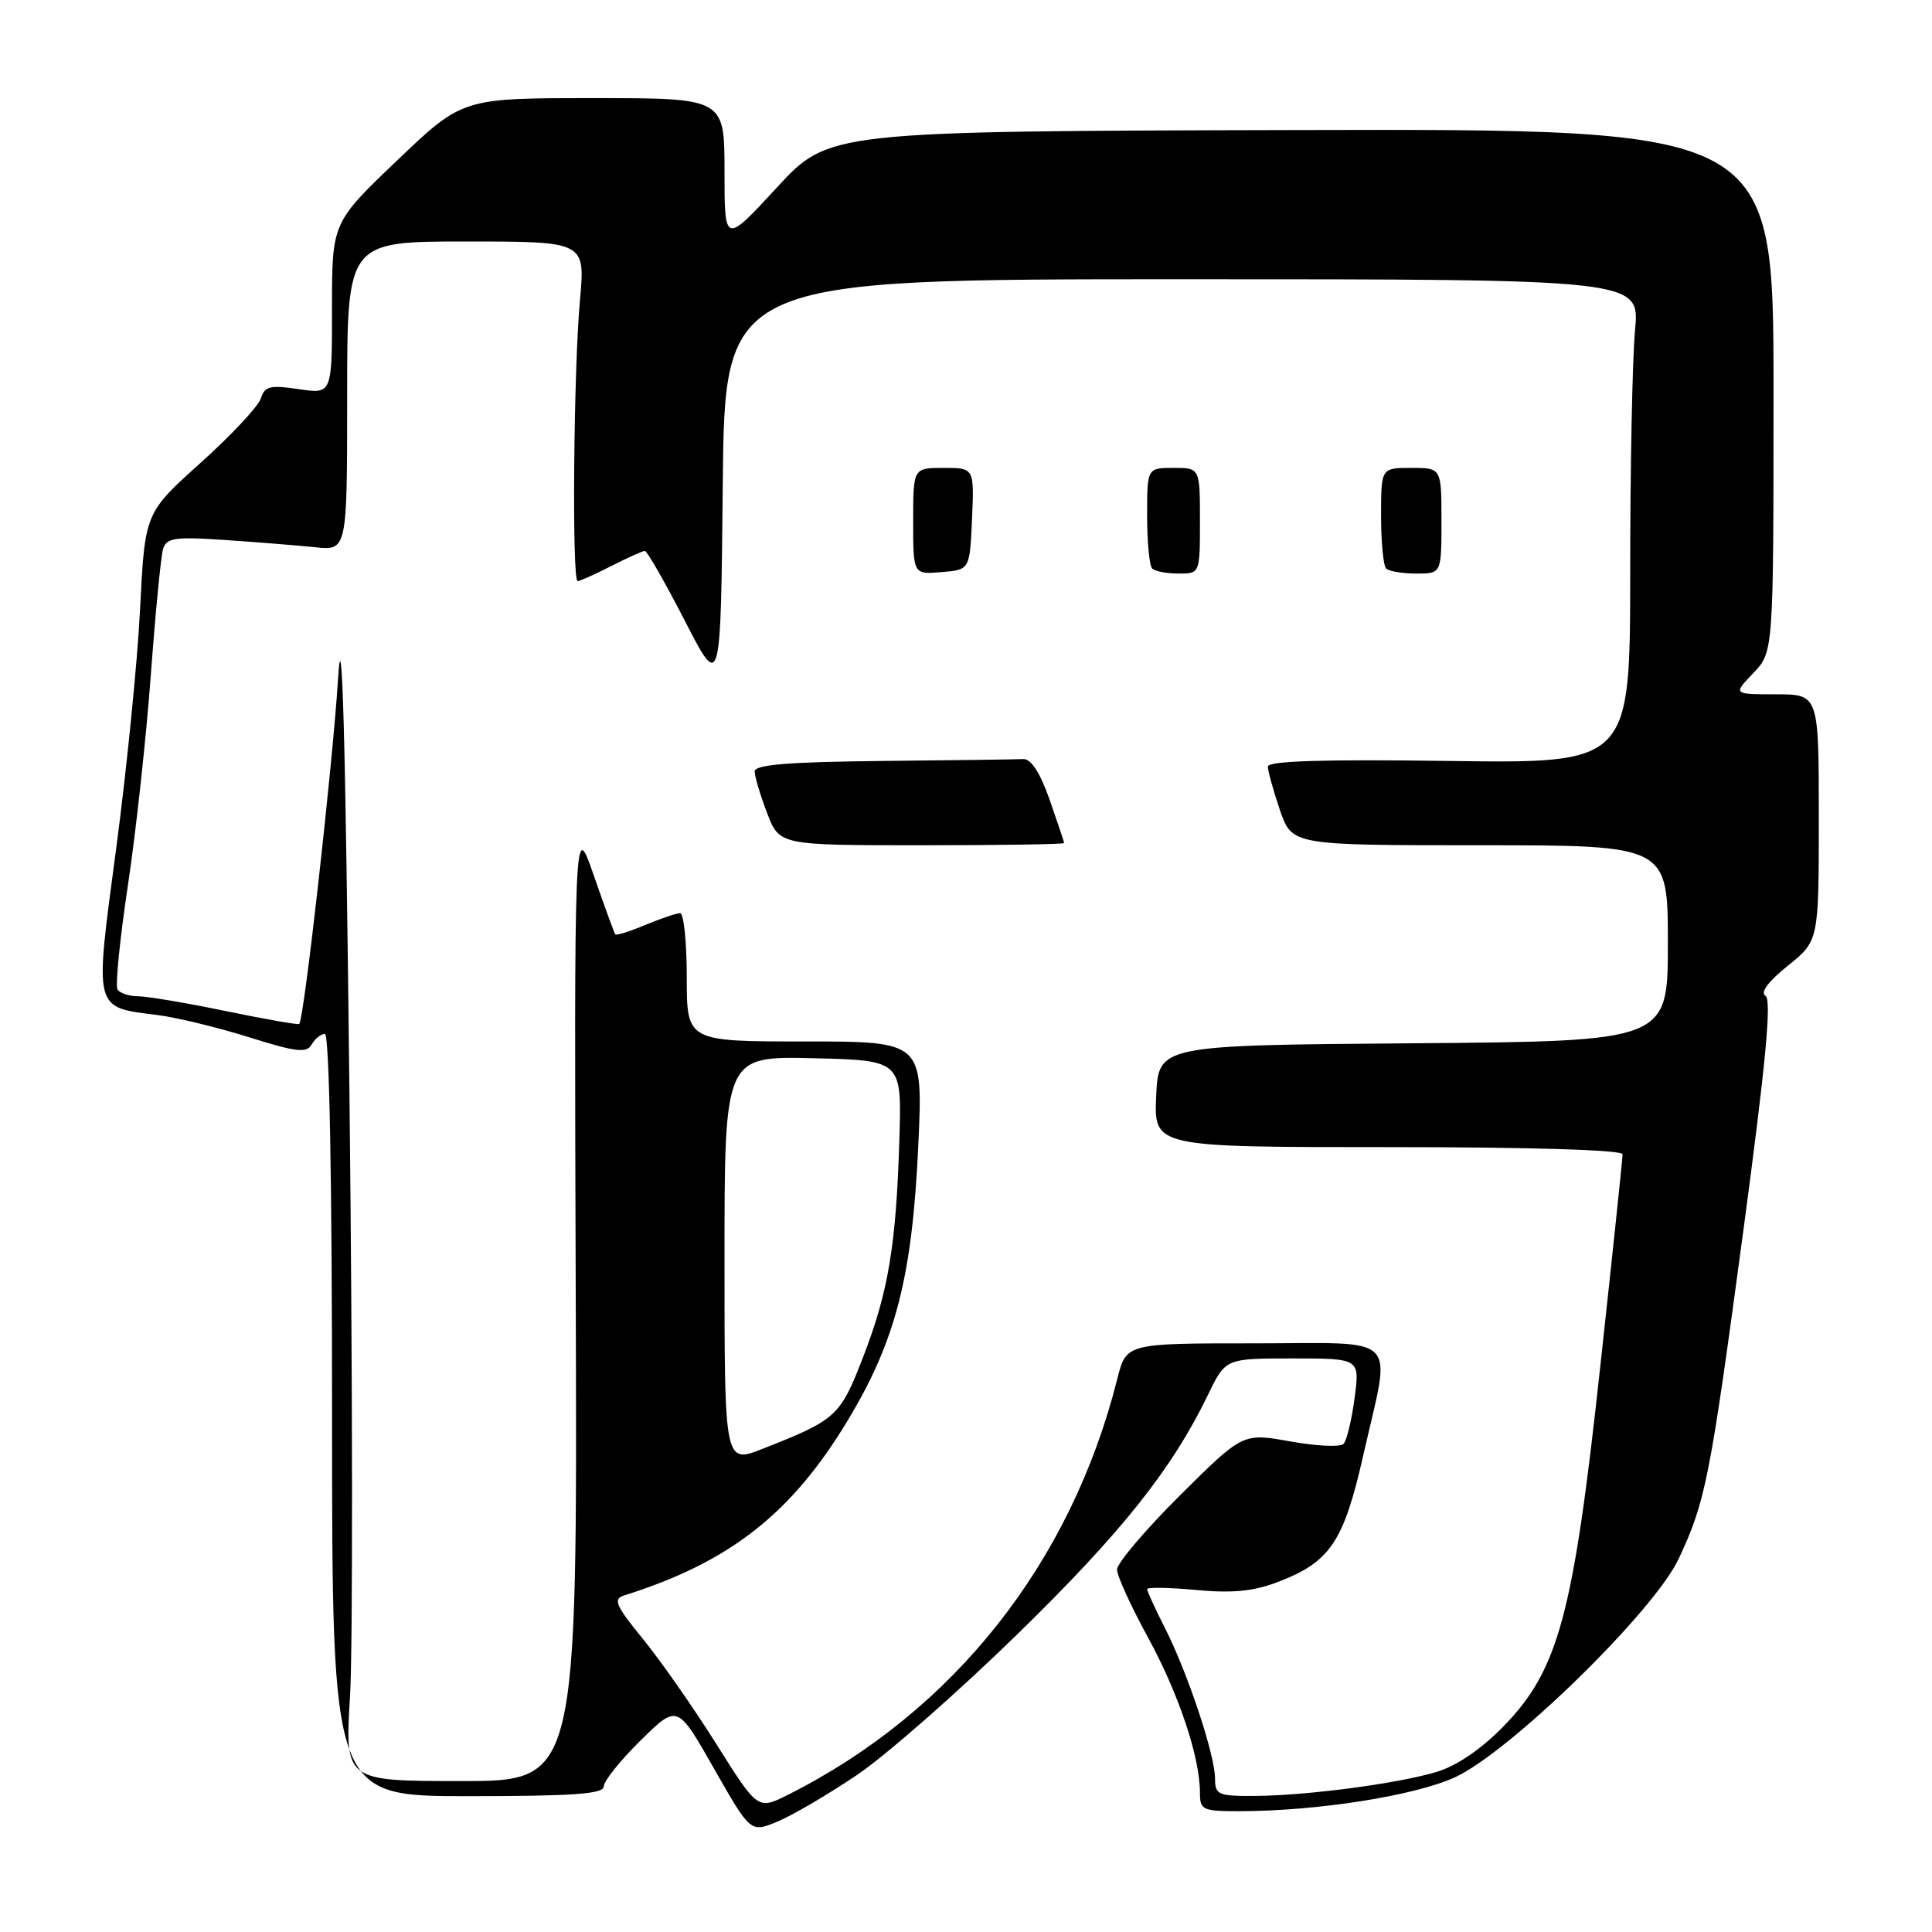 <?xml version="1.0" encoding="UTF-8" standalone="no"?>
<!DOCTYPE svg PUBLIC "-//W3C//DTD SVG 1.1//EN" "http://www.w3.org/Graphics/SVG/1.1/DTD/svg11.dtd" >
<svg xmlns="http://www.w3.org/2000/svg" xmlns:xlink="http://www.w3.org/1999/xlink" version="1.1" viewBox="0 0 256 256">
 <g >
 <path fill="currentColor"
d=" M 113.50 235.23 C 117.35 232.64 126.94 224.22 134.82 216.53 C 148.67 203.01 155.28 194.70 160.10 184.75 C 162.40 180.00 162.40 180.00 171.29 180.00 C 180.19 180.00 180.19 180.00 179.49 185.25 C 179.11 188.14 178.45 190.87 178.03 191.32 C 177.61 191.77 174.43 191.62 170.98 191.00 C 164.69 189.86 164.69 189.86 156.34 198.16 C 151.75 202.72 148.01 207.14 148.01 207.98 C 148.02 208.82 149.87 212.88 152.13 217.00 C 156.19 224.44 159.00 232.84 159.00 237.55 C 159.00 239.84 159.34 240.00 164.25 239.99 C 174.56 239.98 187.42 237.95 192.77 235.51 C 200.06 232.17 219.11 213.57 222.41 206.59 C 226.00 198.96 226.57 196.07 231.00 163.08 C 233.98 140.89 234.77 132.48 233.94 131.96 C 233.21 131.51 234.29 130.06 236.90 127.96 C 241.00 124.67 241.00 124.67 241.00 108.33 C 241.00 92.00 241.00 92.00 235.31 92.00 C 229.63 92.00 229.63 92.00 232.31 89.20 C 235.00 86.39 235.00 86.39 235.00 51.74 C 235.00 17.09 235.00 17.09 172.41 17.23 C 109.82 17.38 109.82 17.38 102.91 24.88 C 96.00 32.37 96.00 32.37 96.00 22.69 C 96.00 13.00 96.00 13.00 78.63 13.00 C 61.27 13.00 61.27 13.00 52.63 21.25 C 43.99 29.50 43.99 29.50 43.99 40.86 C 44.00 52.23 44.00 52.23 39.58 51.56 C 35.79 51.00 35.08 51.17 34.56 52.80 C 34.23 53.84 30.64 57.68 26.58 61.33 C 19.20 67.96 19.20 67.96 18.56 80.73 C 18.21 87.75 16.78 102.03 15.39 112.46 C 12.51 134.09 12.34 133.42 20.89 134.50 C 23.42 134.82 28.88 136.15 33.00 137.44 C 39.26 139.41 40.63 139.57 41.30 138.40 C 41.74 137.63 42.53 137.00 43.05 137.00 C 43.64 137.00 44.00 156.26 44.00 187.50 C 44.00 238.00 44.00 238.00 62.00 238.00 C 76.01 238.00 80.00 237.71 80.00 236.71 C 80.00 236.00 82.20 233.26 84.88 230.62 C 89.76 225.81 89.76 225.81 94.60 234.33 C 99.45 242.84 99.45 242.84 102.97 241.39 C 104.91 240.60 109.65 237.82 113.50 235.23 Z  M 94.97 231.17 C 91.97 226.40 87.60 220.13 85.24 217.23 C 81.54 212.69 81.19 211.88 82.72 211.40 C 96.71 206.99 104.87 200.59 112.35 188.18 C 118.71 177.62 120.88 169.13 121.68 151.75 C 122.31 138.00 122.31 138.00 106.66 138.00 C 91.00 138.00 91.00 138.00 91.00 129.50 C 91.00 124.83 90.60 121.00 90.12 121.00 C 89.64 121.00 87.57 121.70 85.51 122.56 C 83.46 123.42 81.67 123.98 81.53 123.81 C 81.39 123.64 80.11 120.12 78.68 116.00 C 76.08 108.50 76.08 108.50 76.29 172.25 C 76.50 236.00 76.50 236.00 61.10 236.00 C 45.70 236.00 45.70 236.00 46.38 224.75 C 46.76 218.56 46.73 182.90 46.31 145.50 C 45.77 96.86 45.33 81.06 44.79 90.00 C 44.10 101.12 40.30 135.04 39.65 135.68 C 39.52 135.82 35.15 135.05 29.95 133.98 C 24.75 132.90 19.51 132.02 18.31 132.01 C 17.10 132.01 15.87 131.60 15.57 131.11 C 15.26 130.61 15.88 124.43 16.94 117.36 C 18.01 110.28 19.37 97.75 19.98 89.50 C 20.59 81.25 21.32 73.72 21.60 72.77 C 22.06 71.26 23.12 71.10 29.81 71.55 C 34.04 71.84 39.41 72.27 41.75 72.51 C 46.00 72.96 46.00 72.96 46.00 52.48 C 46.00 32.00 46.00 32.00 61.78 32.00 C 77.55 32.00 77.55 32.00 76.85 39.75 C 76.00 49.01 75.77 77.00 76.54 77.00 C 76.84 77.00 78.84 76.10 81.00 75.00 C 83.16 73.90 85.16 73.00 85.45 73.00 C 85.74 73.00 88.12 77.16 90.74 82.25 C 95.50 91.50 95.50 91.50 95.77 64.25 C 96.03 37.00 96.03 37.00 156.66 37.00 C 217.29 37.00 217.29 37.00 216.65 43.75 C 216.30 47.46 216.01 61.90 216.01 75.83 C 216.00 101.16 216.00 101.16 192.00 100.83 C 175.39 100.60 168.00 100.83 168.00 101.57 C 168.00 102.16 168.72 104.75 169.59 107.32 C 171.19 112.00 171.19 112.00 196.09 112.00 C 221.00 112.00 221.00 112.00 221.00 124.99 C 221.00 137.97 221.00 137.97 187.25 138.24 C 153.50 138.50 153.50 138.50 153.20 145.25 C 152.91 152.00 152.91 152.00 183.95 152.00 C 202.95 152.00 215.00 152.37 215.00 152.95 C 215.00 153.48 213.67 166.19 212.03 181.20 C 208.46 214.10 206.51 221.31 199.15 228.82 C 196.21 231.82 192.96 234.02 190.32 234.80 C 185.07 236.36 173.12 237.93 166.25 237.97 C 161.41 238.00 161.00 237.82 161.00 235.67 C 161.00 232.56 157.39 221.71 154.40 215.80 C 153.08 213.20 152.00 210.84 152.00 210.57 C 152.00 210.30 154.92 210.35 158.48 210.68 C 163.30 211.13 166.09 210.86 169.33 209.62 C 176.26 206.97 178.05 204.31 180.66 192.75 C 184.35 176.44 185.89 178.00 166.12 178.00 C 149.24 178.00 149.24 178.00 148.05 182.70 C 141.90 207.13 126.36 226.77 104.45 237.80 C 100.41 239.83 100.41 239.83 94.97 231.17 Z  M 141.00 111.71 C 141.00 111.55 140.13 108.97 139.08 105.96 C 137.81 102.36 136.61 100.53 135.58 100.58 C 134.71 100.63 126.35 100.74 117.00 100.83 C 104.41 100.96 100.00 101.32 100.00 102.22 C 100.00 102.89 100.74 105.36 101.64 107.72 C 103.27 112.00 103.27 112.00 122.14 112.00 C 132.51 112.00 141.00 111.87 141.00 111.71 Z  M 128.80 68.75 C 129.09 62.00 129.09 62.00 125.05 62.00 C 121.00 62.00 121.00 62.00 121.00 69.06 C 121.00 76.12 121.00 76.12 124.75 75.81 C 128.50 75.50 128.50 75.50 128.80 68.75 Z  M 159.00 69.00 C 159.00 62.00 159.00 62.00 155.50 62.00 C 152.00 62.00 152.00 62.00 152.00 68.33 C 152.00 71.82 152.30 74.97 152.67 75.33 C 153.03 75.70 154.61 76.00 156.17 76.00 C 159.00 76.00 159.00 76.00 159.00 69.00 Z  M 191.00 69.00 C 191.00 62.00 191.00 62.00 187.00 62.00 C 183.00 62.00 183.00 62.00 183.00 68.33 C 183.00 71.82 183.30 74.97 183.67 75.33 C 184.03 75.70 185.83 76.00 187.67 76.00 C 191.00 76.00 191.00 76.00 191.00 69.00 Z  M 96.00 166.95 C 96.00 139.94 96.00 139.94 107.75 140.22 C 119.50 140.50 119.50 140.50 119.17 151.00 C 118.74 165.09 117.71 171.20 114.34 179.89 C 111.32 187.68 110.82 188.13 101.09 191.96 C 96.00 193.97 96.00 193.97 96.00 166.95 Z "/>
</g>
</svg>